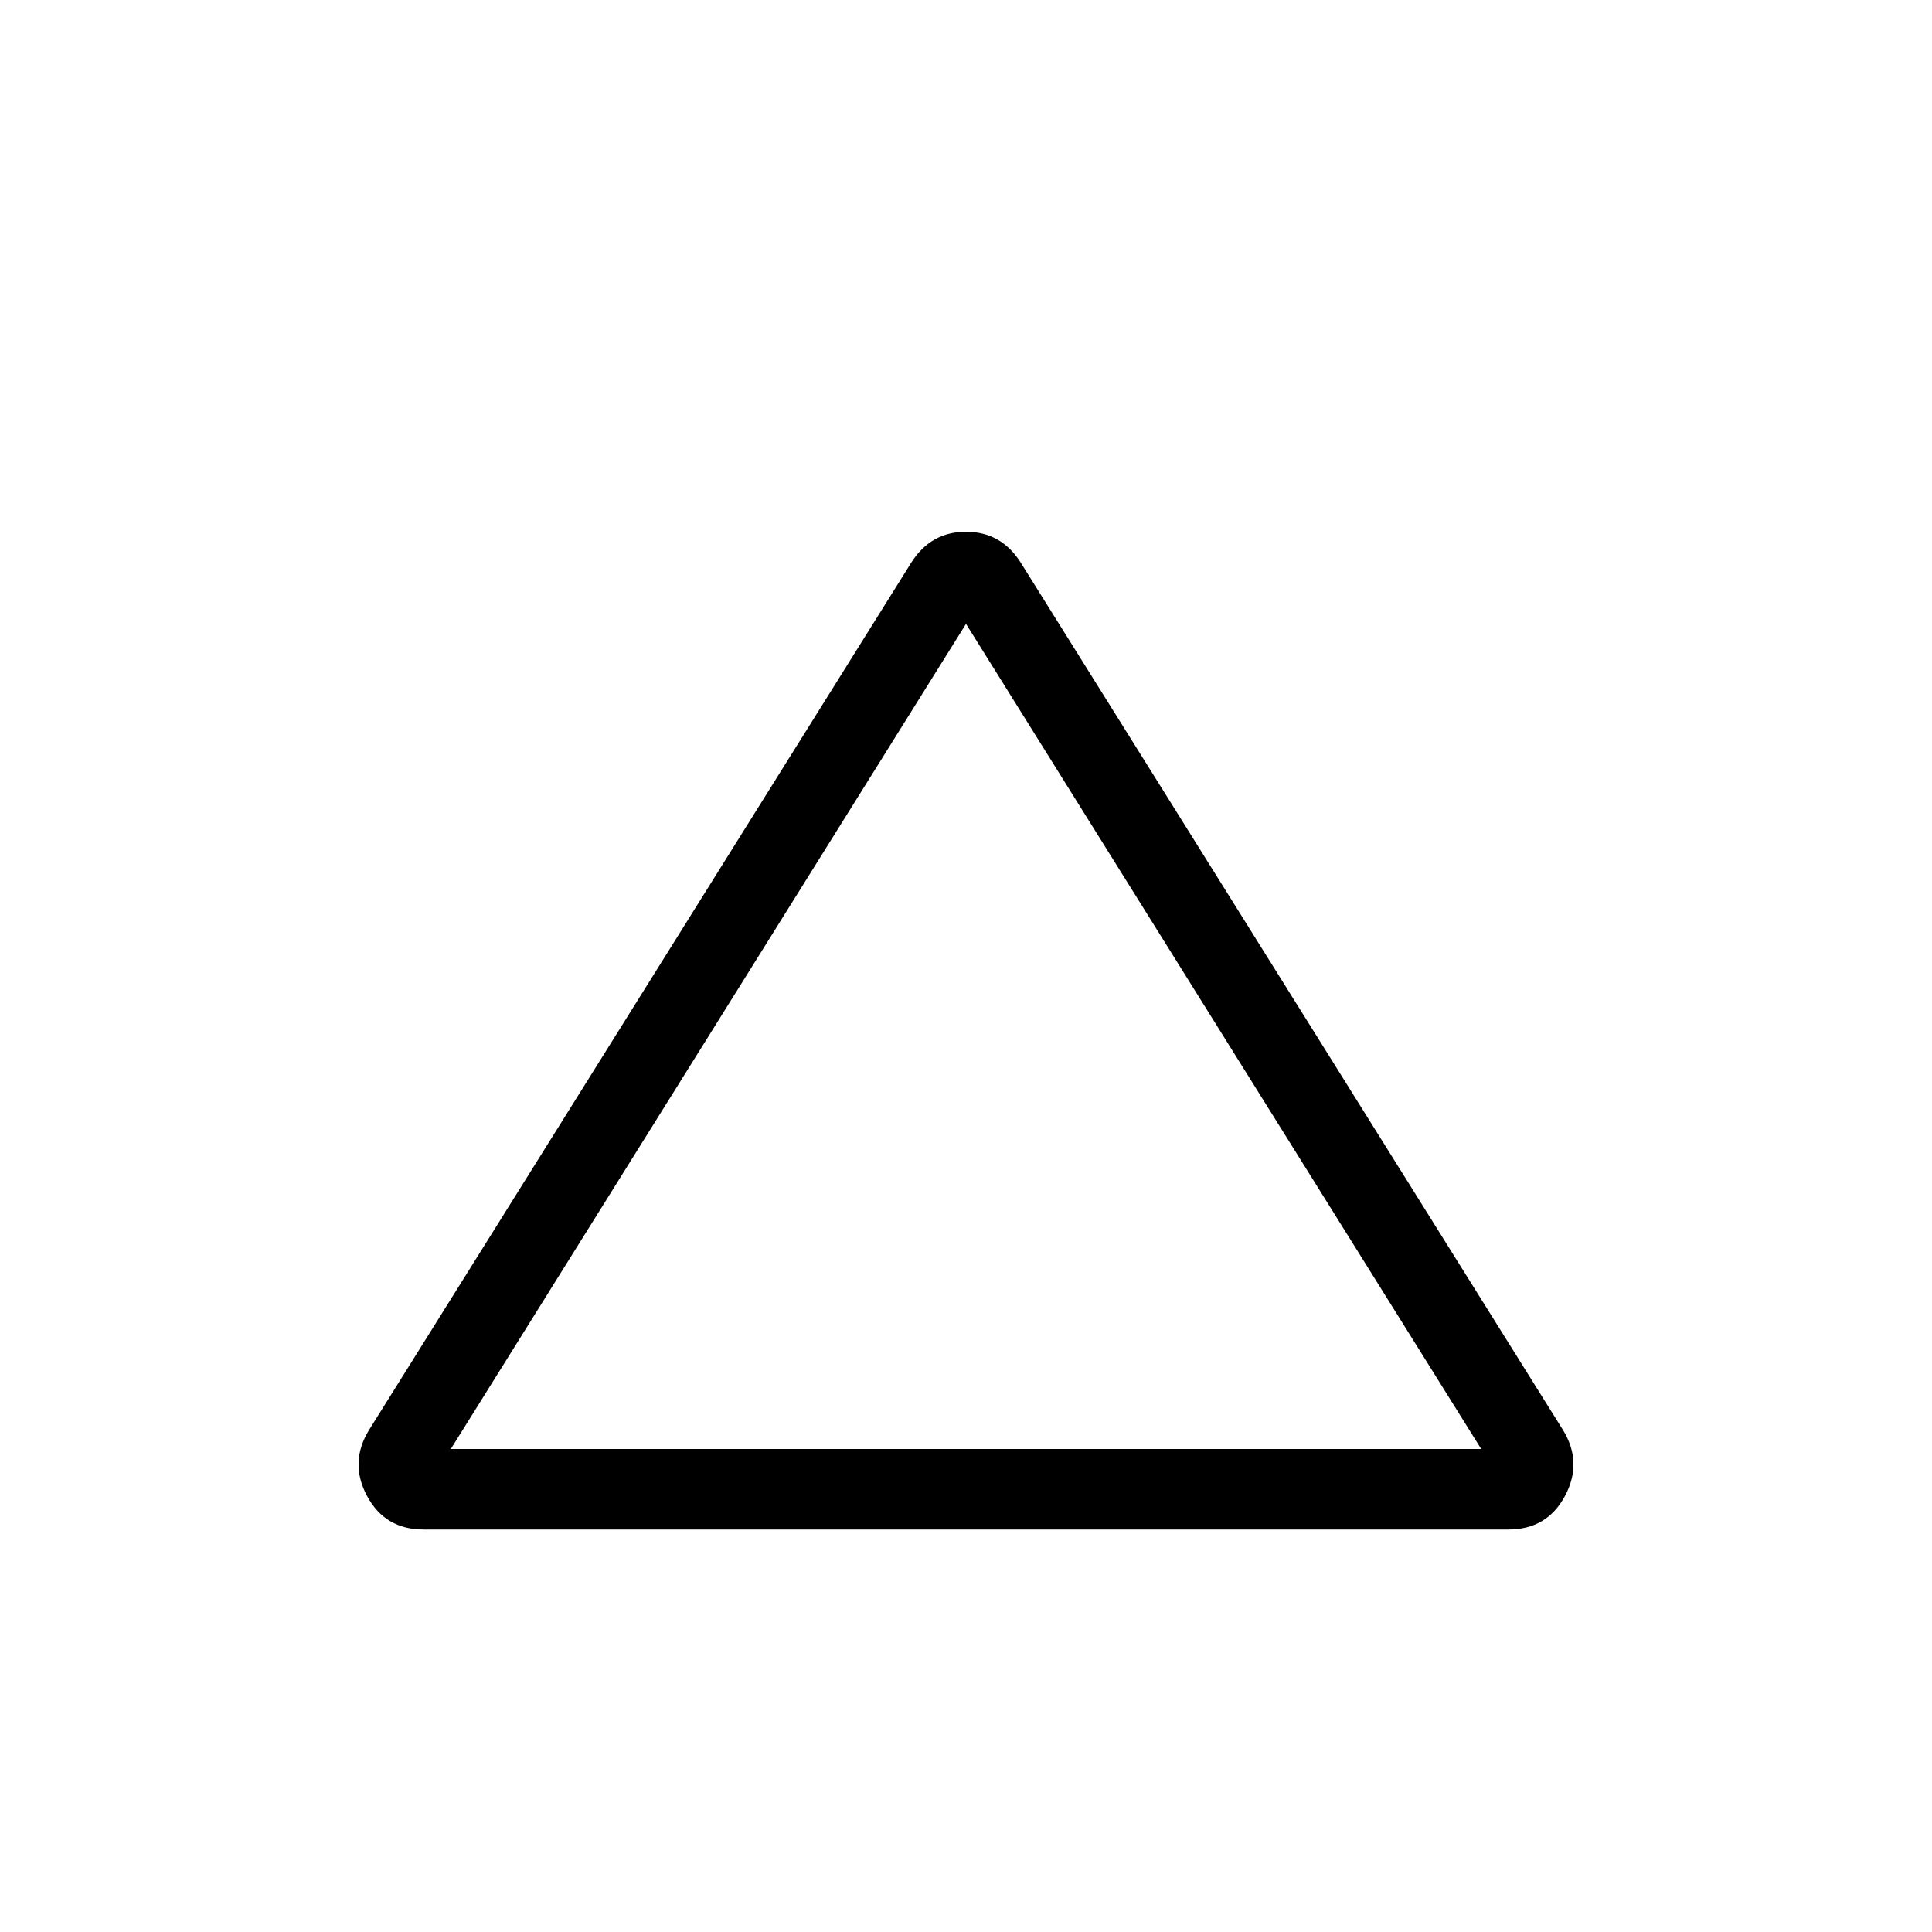 <svg xmlns="http://www.w3.org/2000/svg" height="24" viewBox="0 -960 960 960" width="24"><path d="M210.46-200q-19.15 0-28.08-16.65-8.92-16.66 1-32.81l269.54-431.16q9.7-15.15 27.08-15.15t27.08 15.15l269.54 431.16q9.92 16.15 1 32.81Q768.69-200 749.54-200H210.46ZM224-240h512L480-650 224-240Zm256-205Z"/></svg>
